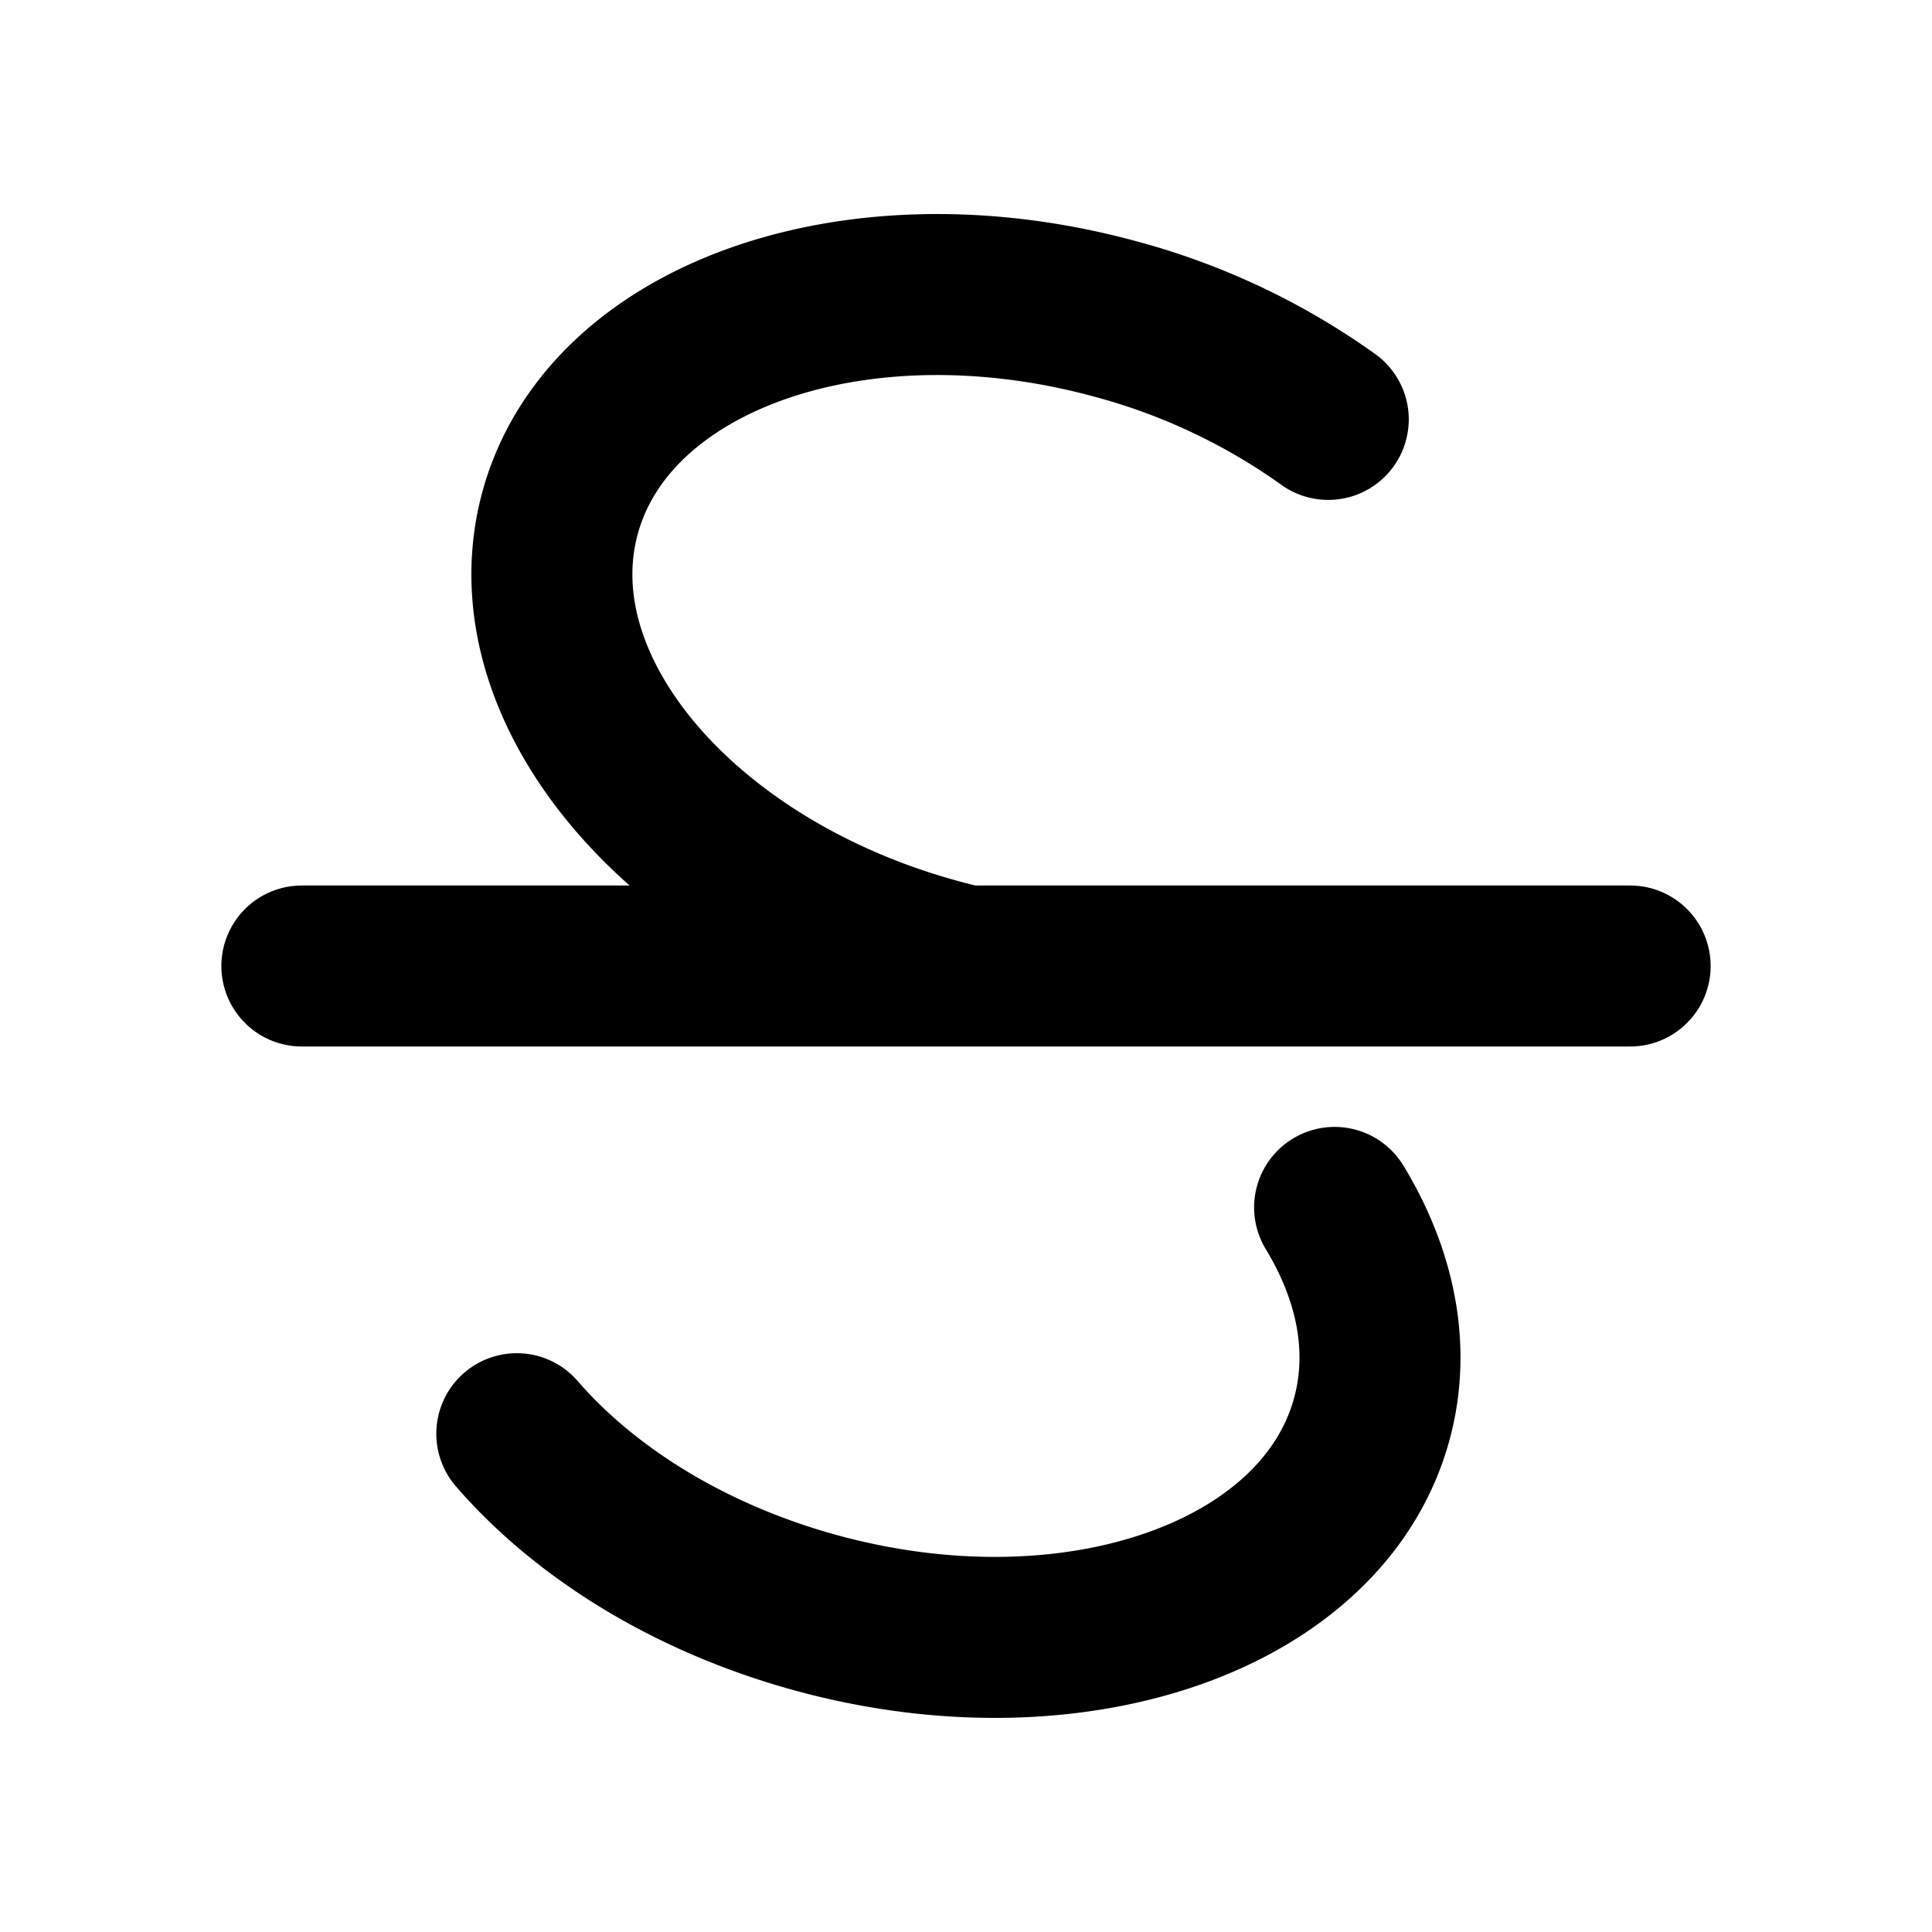 <svg xmlns="http://www.w3.org/2000/svg" fill="none" viewBox="0 0 24 24" stroke-width="2" stroke="currentColor" aria-hidden="true">
  <path stroke-linecap="round" stroke-linejoin="round" d="M12 12a8.912 8.912 0 01-.318-.079c-1.585-.424-2.904-1.247-3.76-2.236-.873-1.009-1.265-2.19-.968-3.301.59-2.2 3.663-3.29 6.863-2.432A8.186 8.186 0 0116.5 5.21M6.42 17.81c.857.99 2.176 1.812 3.761 2.237 3.2.858 6.274-.23 6.863-2.431.233-.868.044-1.779-.465-2.617M3.75 12h16.5"/>
</svg>
